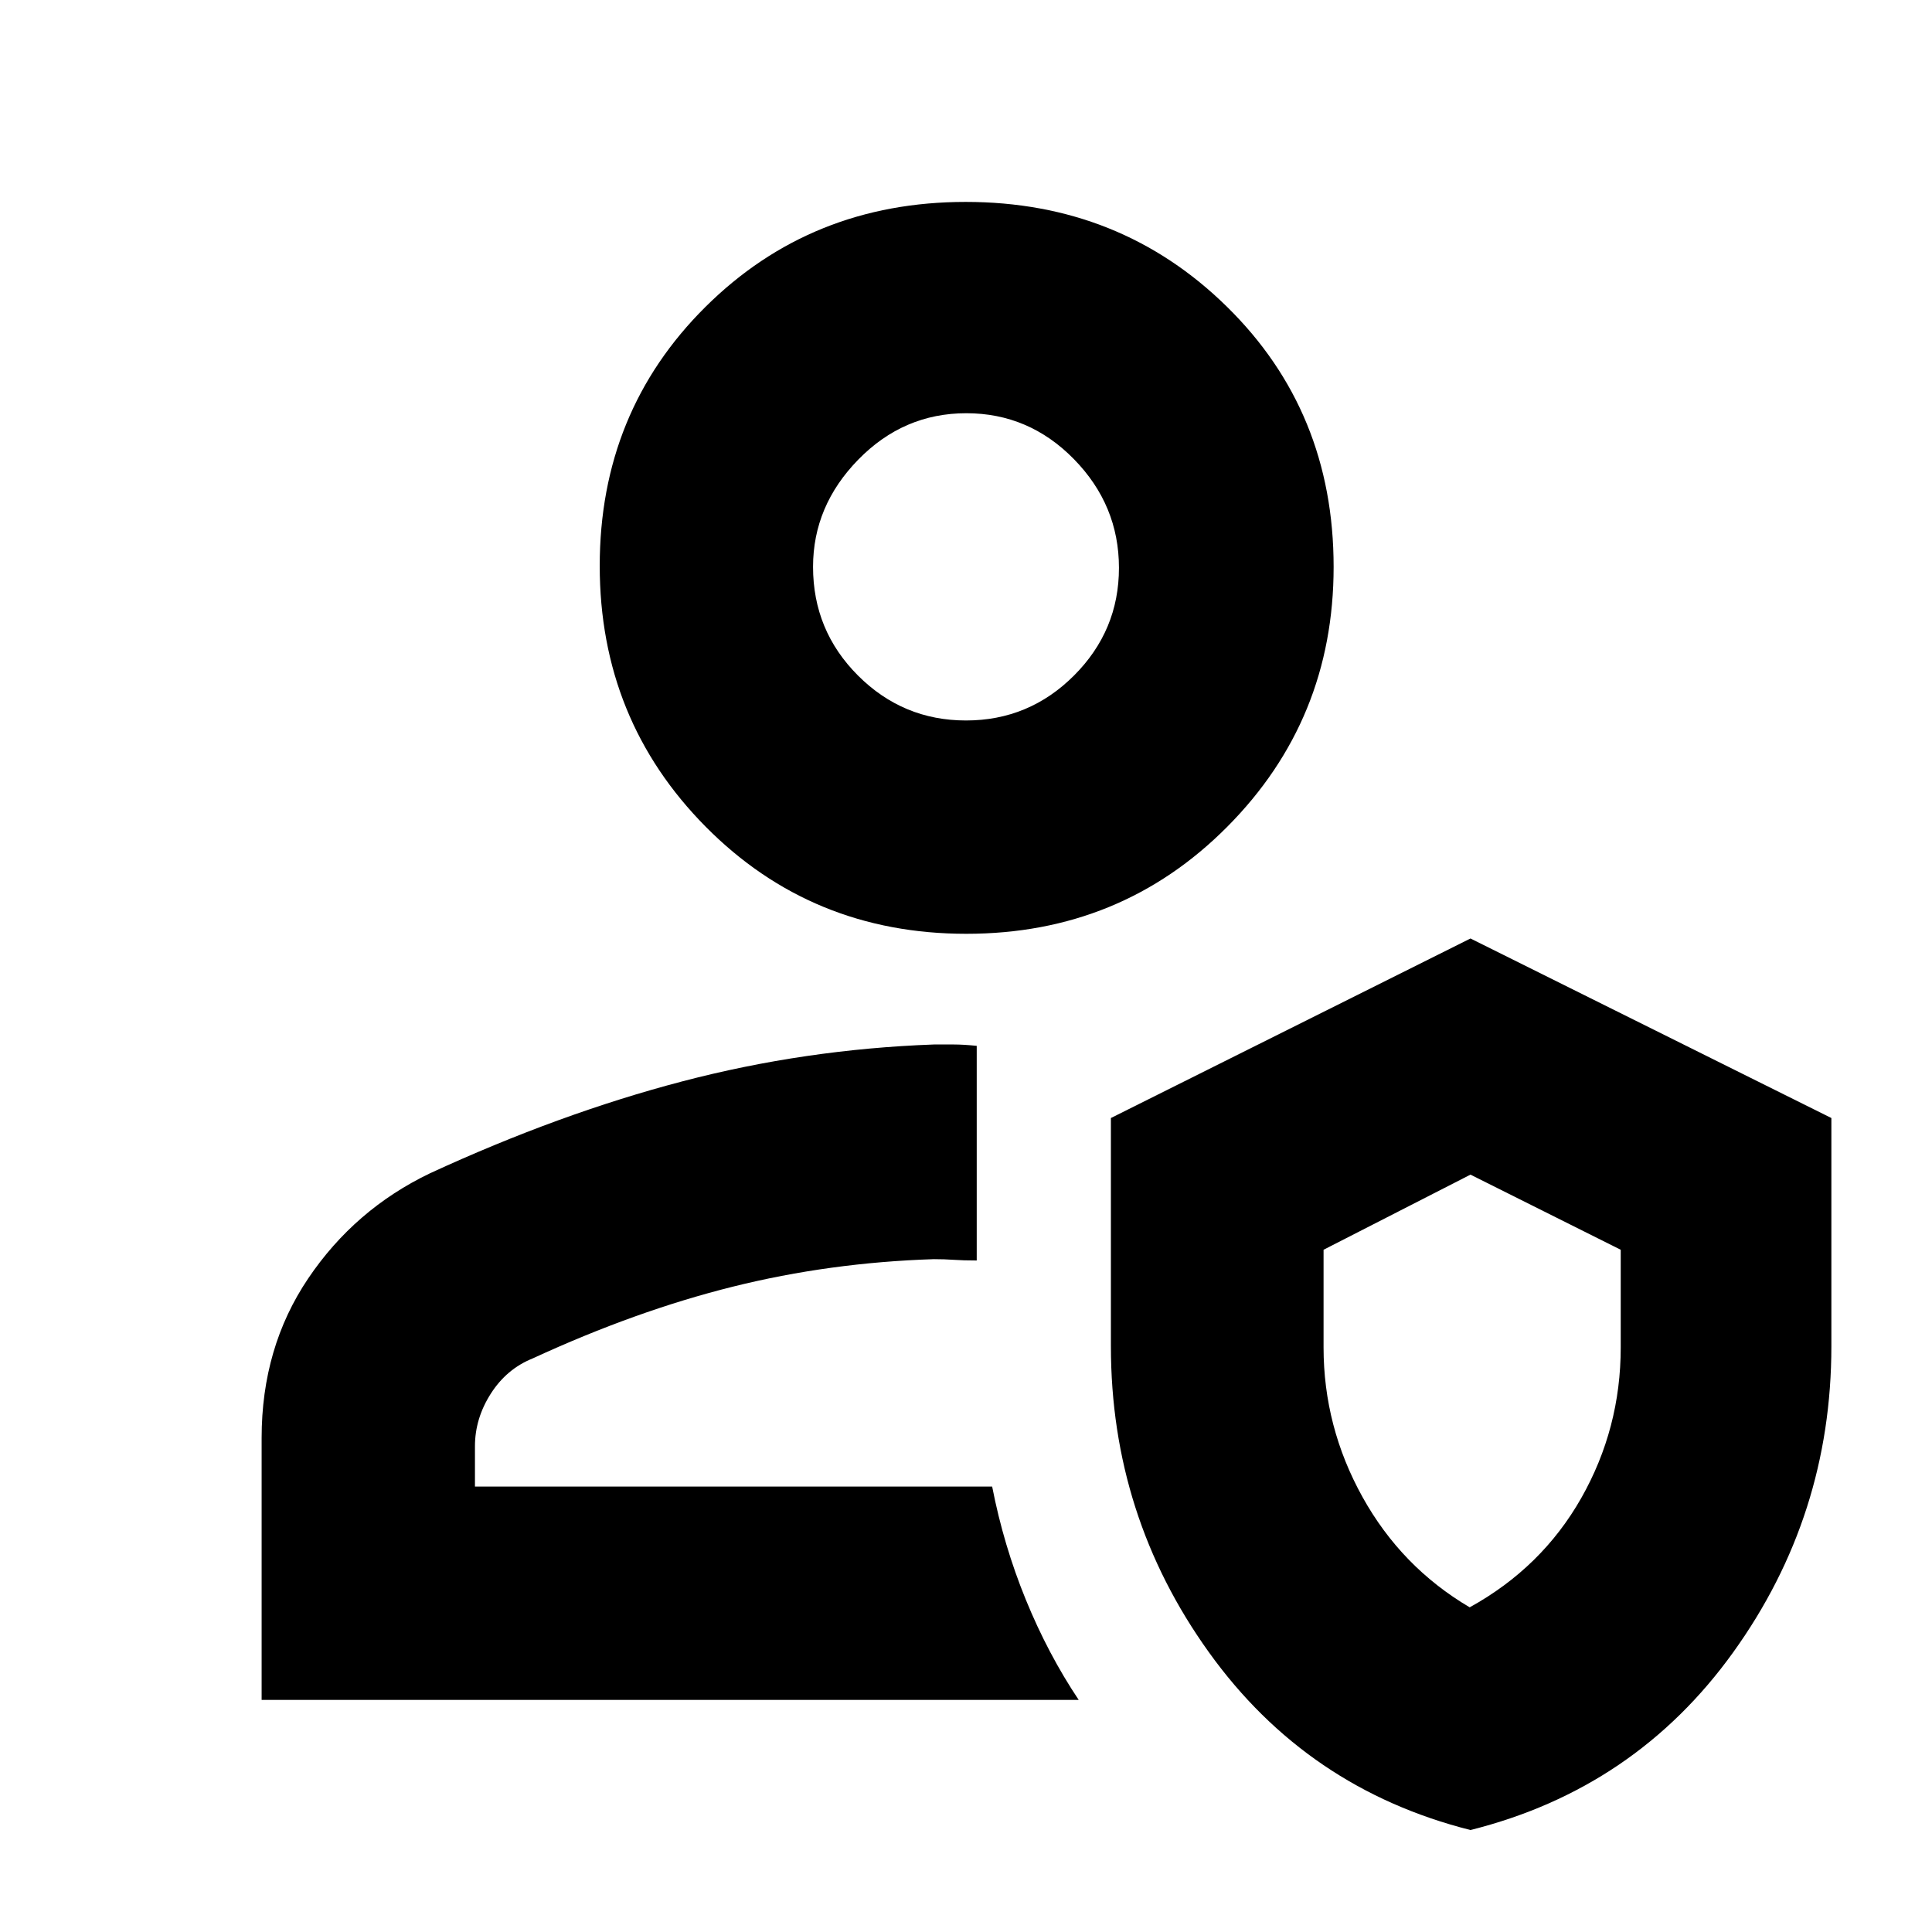 <svg xmlns="http://www.w3.org/2000/svg" height="40" viewBox="0 -960 960 960" width="40"><path d="M493-221.33Zm43 106H130v-130.2q0-44.91 23.15-79.23 23.15-34.32 60.52-52.24 64.33-29.67 125.36-45.67T464-441h10q4.67 0 11.33.67v106.66q-6.66 0-11.33-.33t-10-.33q-51.67 1.66-99.83 13.66-48.17 12-99.5 35.67-12.92 5.19-20.8 17.51-7.87 12.33-7.87 26.16v20h257q5.69 29.22 16.74 56.24 11.05 27.02 26.26 49.76Zm194.67 64.66q-81.32-20.52-129.99-88.35Q552-206.85 552-291.06v-113.4l178.67-89.21L910-404.46v113.4q0 84.21-48.76 152.05-48.75 67.84-130.57 88.34Zm-.39-110.66q35.86-19.78 55.46-54.34 19.59-34.56 19.59-74.8V-339l-74.66-37.33-73 37.33v48.53q0 39.44 19.33 74.29 19.33 34.85 53.28 54.85ZM480.16-496q-76.8 0-129.48-53.18Q298-602.36 298-678.83q0-76.48 52.52-128.66 52.52-52.18 129.32-52.18 76.8 0 129.81 52.07 53.02 52.07 53.02 129.27 0 75.97-52.86 129.15Q556.96-496 480.16-496ZM480-602q31.33 0 53.67-22.33Q556-646.67 556-677.83q0-31.17-22.35-54-22.35-22.84-53.5-22.84t-53.65 23.02Q404-708.64 404-678.33q0 31.66 22.33 54Q448.67-602 480-602Zm0-76Zm251.67 408.67Z"/></svg>